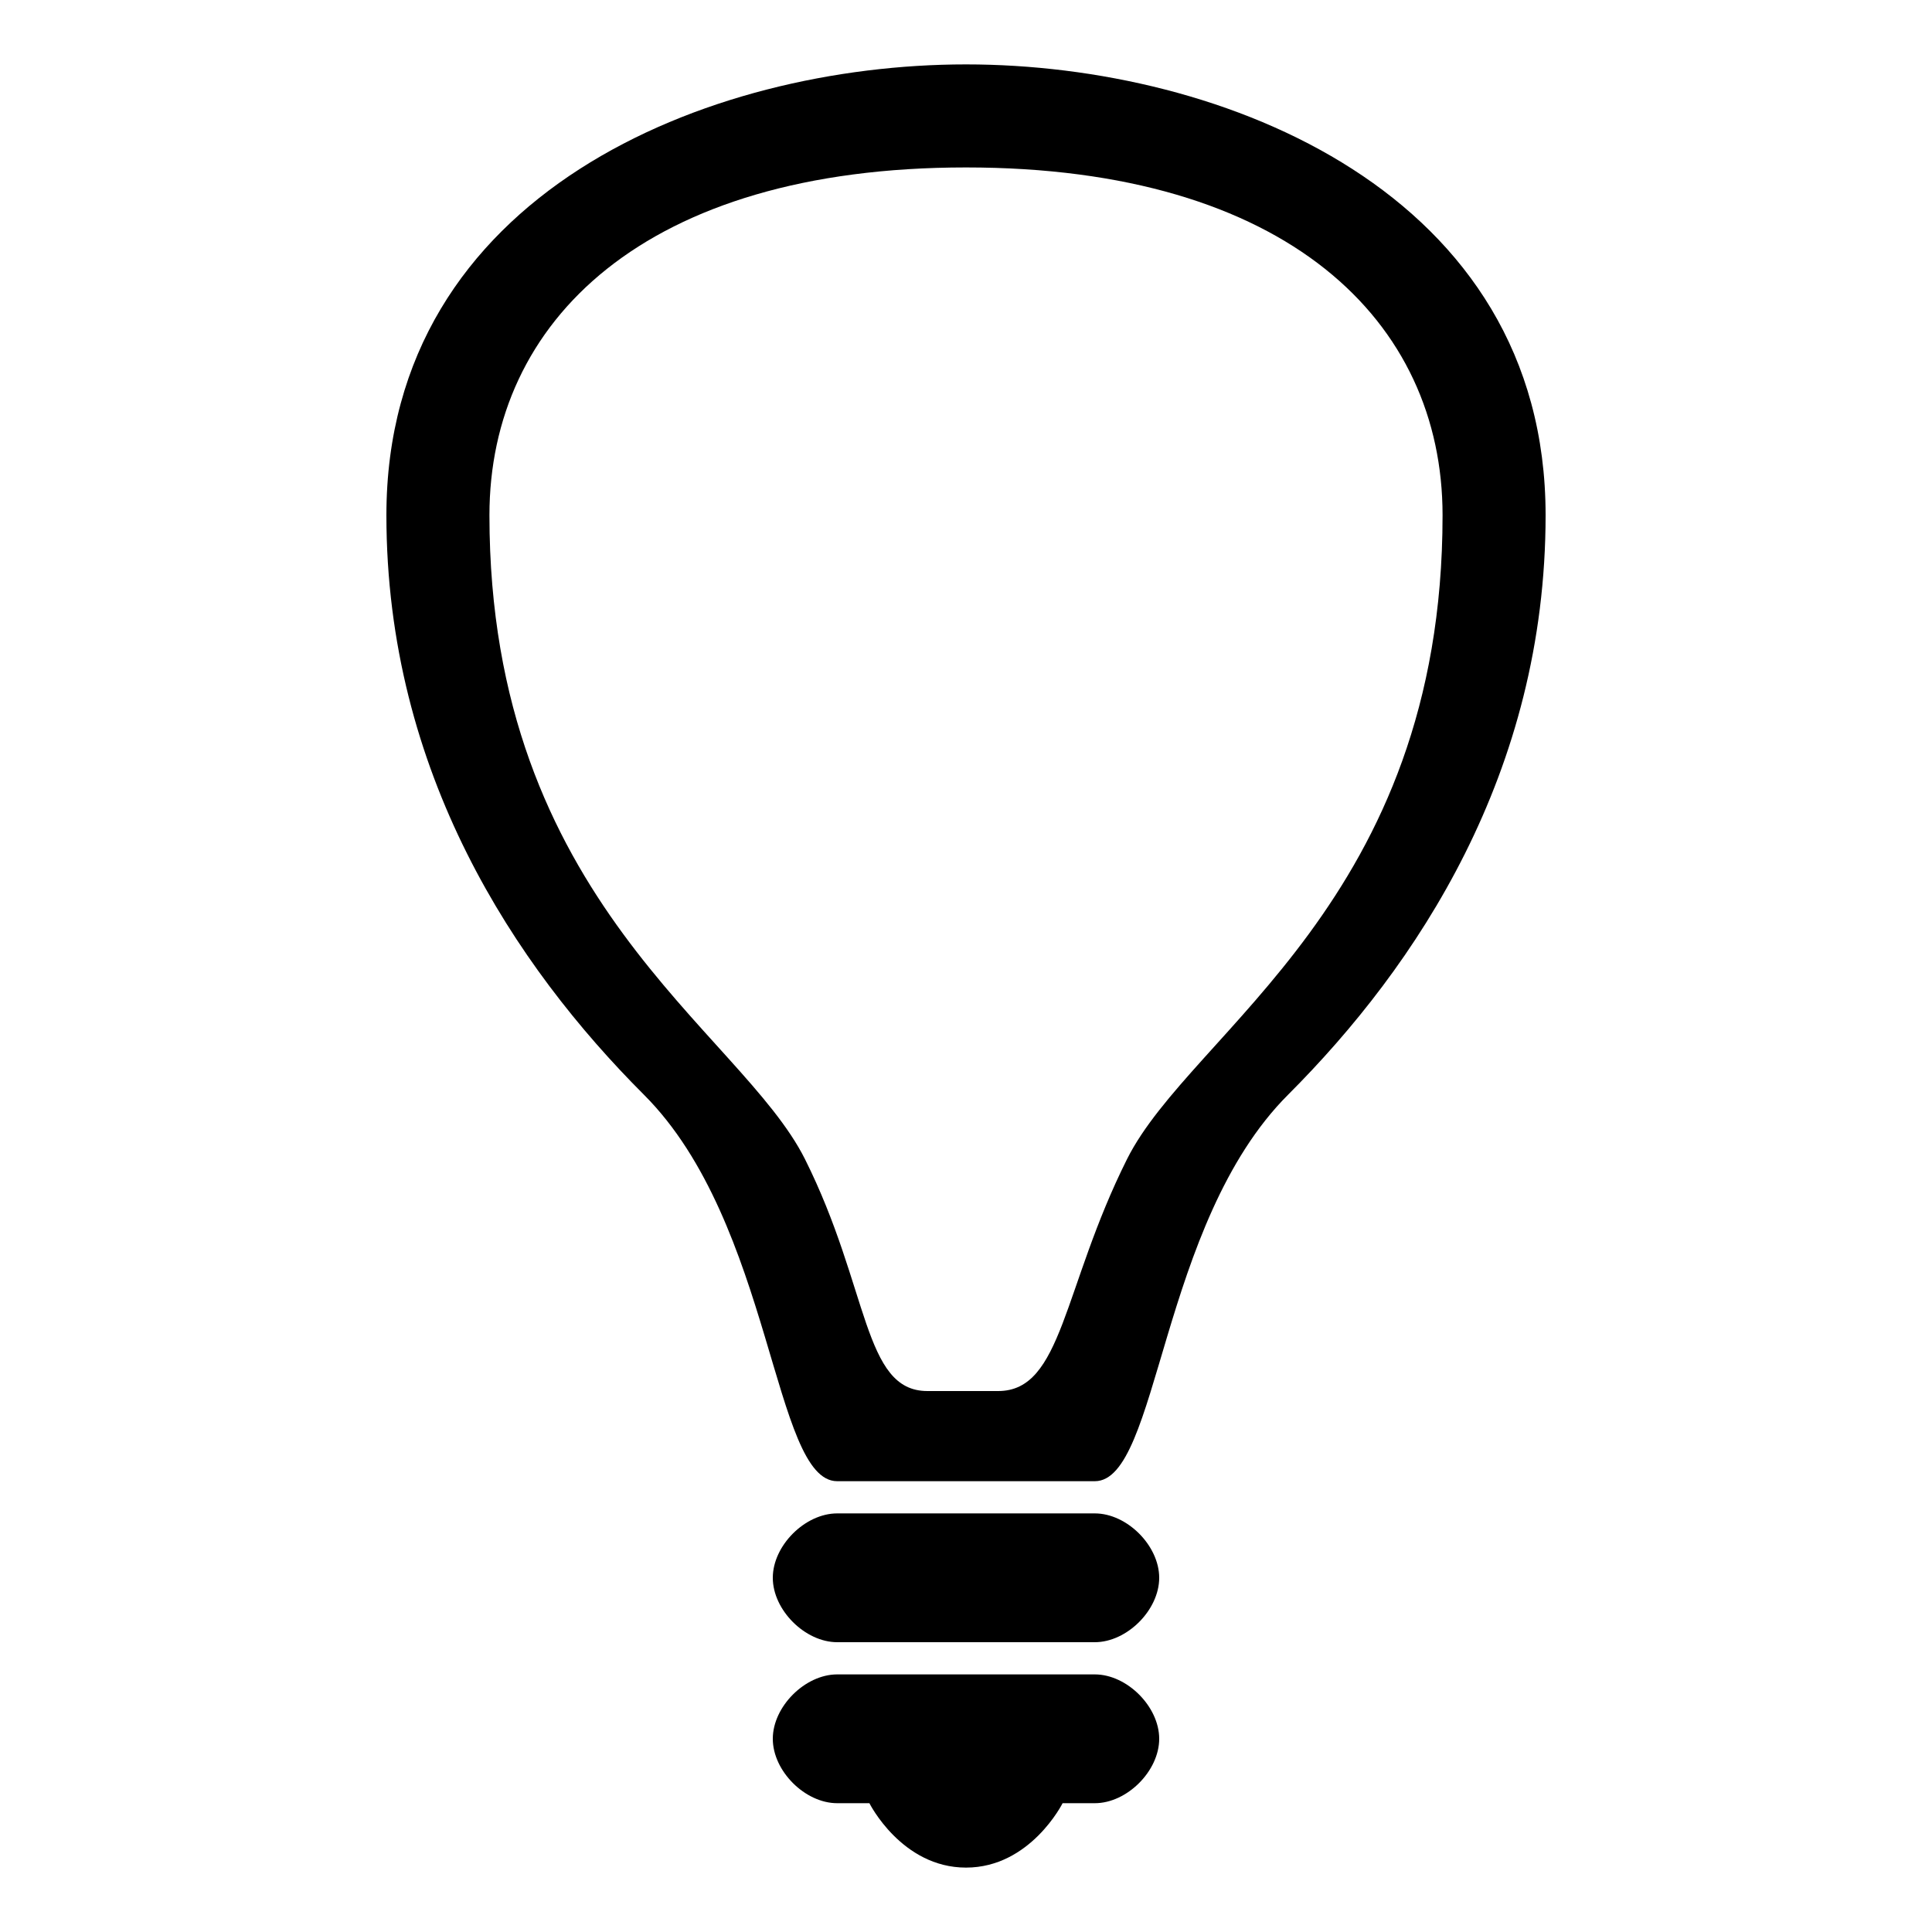 <?xml version="1.0" encoding="UTF-8"?>
<svg version="1.1" xmlns="http://www.w3.org/2000/svg" xmlns:xlink="http://www.w3.org/1999/xlink" x="0" y="0" viewBox="0 0 15 15">
  <path d="M8.5 13C8.75 13 9 13.25 9 13.5C9 13.75 8.75 14 8.5 14L8.25 14C8.25 14 8 14.5 7.5 14.5C7 14.5 6.75 14 6.75 14L6.5 14C6.25 14 6 13.75 6 13.5C6 13.25 6.25 13 6.5 13L8.5 13zM8.5 11.75L6.5 11.75C6.25 11.75 6 12 6 12.25C6 12.5 6.25 12.75 6.5 12.75L8.5 12.75C8.75 12.75 9 12.5 9 12.25C9 12 8.75 11.75 8.5 11.75zM7.5 1.3C10 1.3 11.2 2.5 11.2 4C11.2 7 9.25 8 8.75 9C8.25 10 8.25 10.8 7.75 10.8L7.2 10.8C6.7 10.8 6.75 10 6.25 9C5.75 8 3.8 7 3.8 4C3.8 2.5 5 1.3 7.5 1.3zM7.5 0.5C5.5 0.5 3 1.5 3 4C3 6 4 7.5 5 8.5C6 9.5 6 11.5 6.5 11.5C6.5 11.5 8.5 11.5 8.5 11.5C9 11.5 9 9.5 10 8.5C11 7.5 12 6 12 4C12 1.5 9.5 0.5 7.5 0.5z"/>
</svg>